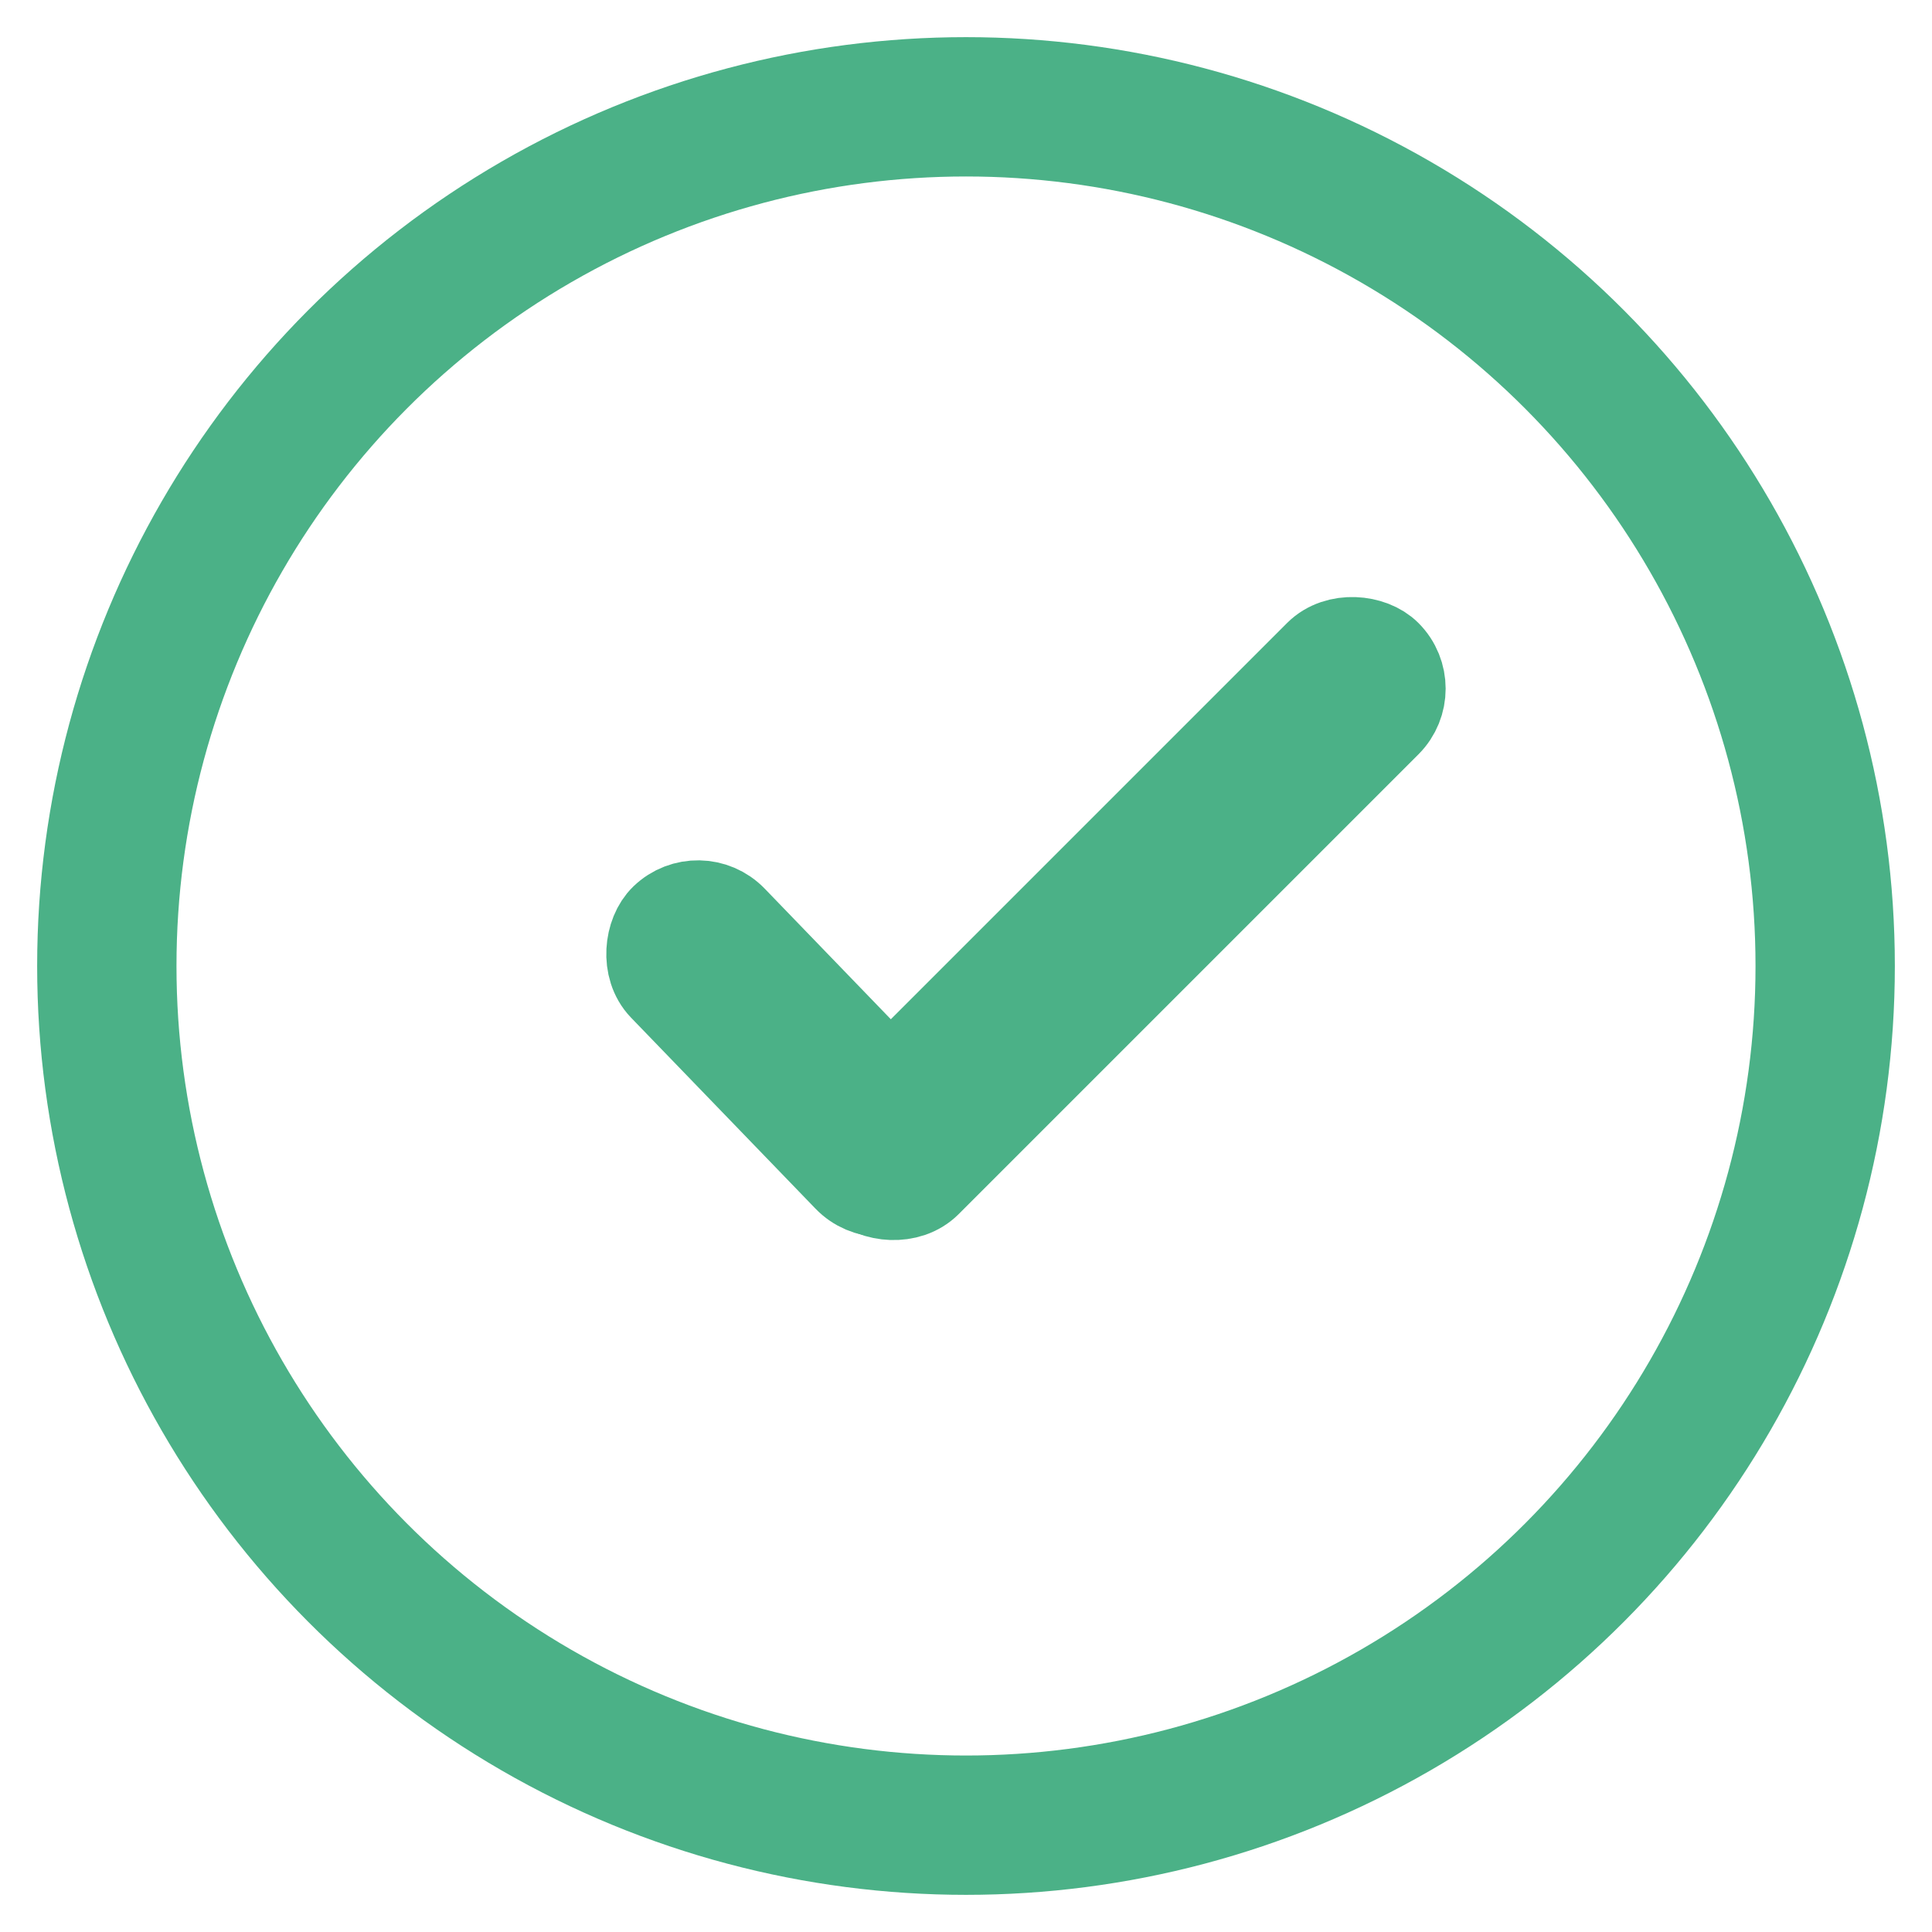 <svg width="208" height="208" viewBox="0 0 208 208" fill="none" xmlns="http://www.w3.org/2000/svg">
<g filter="url(#filter0_d)">
<circle cx="104" cy="100" r="92.5" stroke="#4BB187" stroke-width="15"/>
</g>
<rect x="89.071" y="123.64" width="80" height="10" rx="5" transform="rotate(-45 89.071 123.64)" fill="#C4C4C4" stroke="#4BB187" stroke-width="10"/>
<rect x="94.866" y="130.248" width="38.574" height="10" rx="5" transform="rotate(-134 94.866 130.248)" fill="#C4C4C4" stroke="#4BB187" stroke-width="10"/>
<defs>
<filter id="filter0_d" x="0" y="0" width="208" height="208" filterUnits="userSpaceOnUse" color-interpolation-filters="sRGB">
<feFlood flood-opacity="0" result="BackgroundImageFix"/>
<feColorMatrix in="SourceAlpha" type="matrix" values="0 0 0 0 0 0 0 0 0 0 0 0 0 0 0 0 0 0 127 0"/>
<feOffset dy="4"/>
<feGaussianBlur stdDeviation="2"/>
<feColorMatrix type="matrix" values="0 0 0 0 0 0 0 0 0 0 0 0 0 0 0 0 0 0 0.25 0"/>
<feBlend mode="normal" in2="BackgroundImageFix" result="effect1_dropShadow"/>
<feBlend mode="normal" in="SourceGraphic" in2="effect1_dropShadow" result="shape"/>
</filter>
</defs>
</svg>
